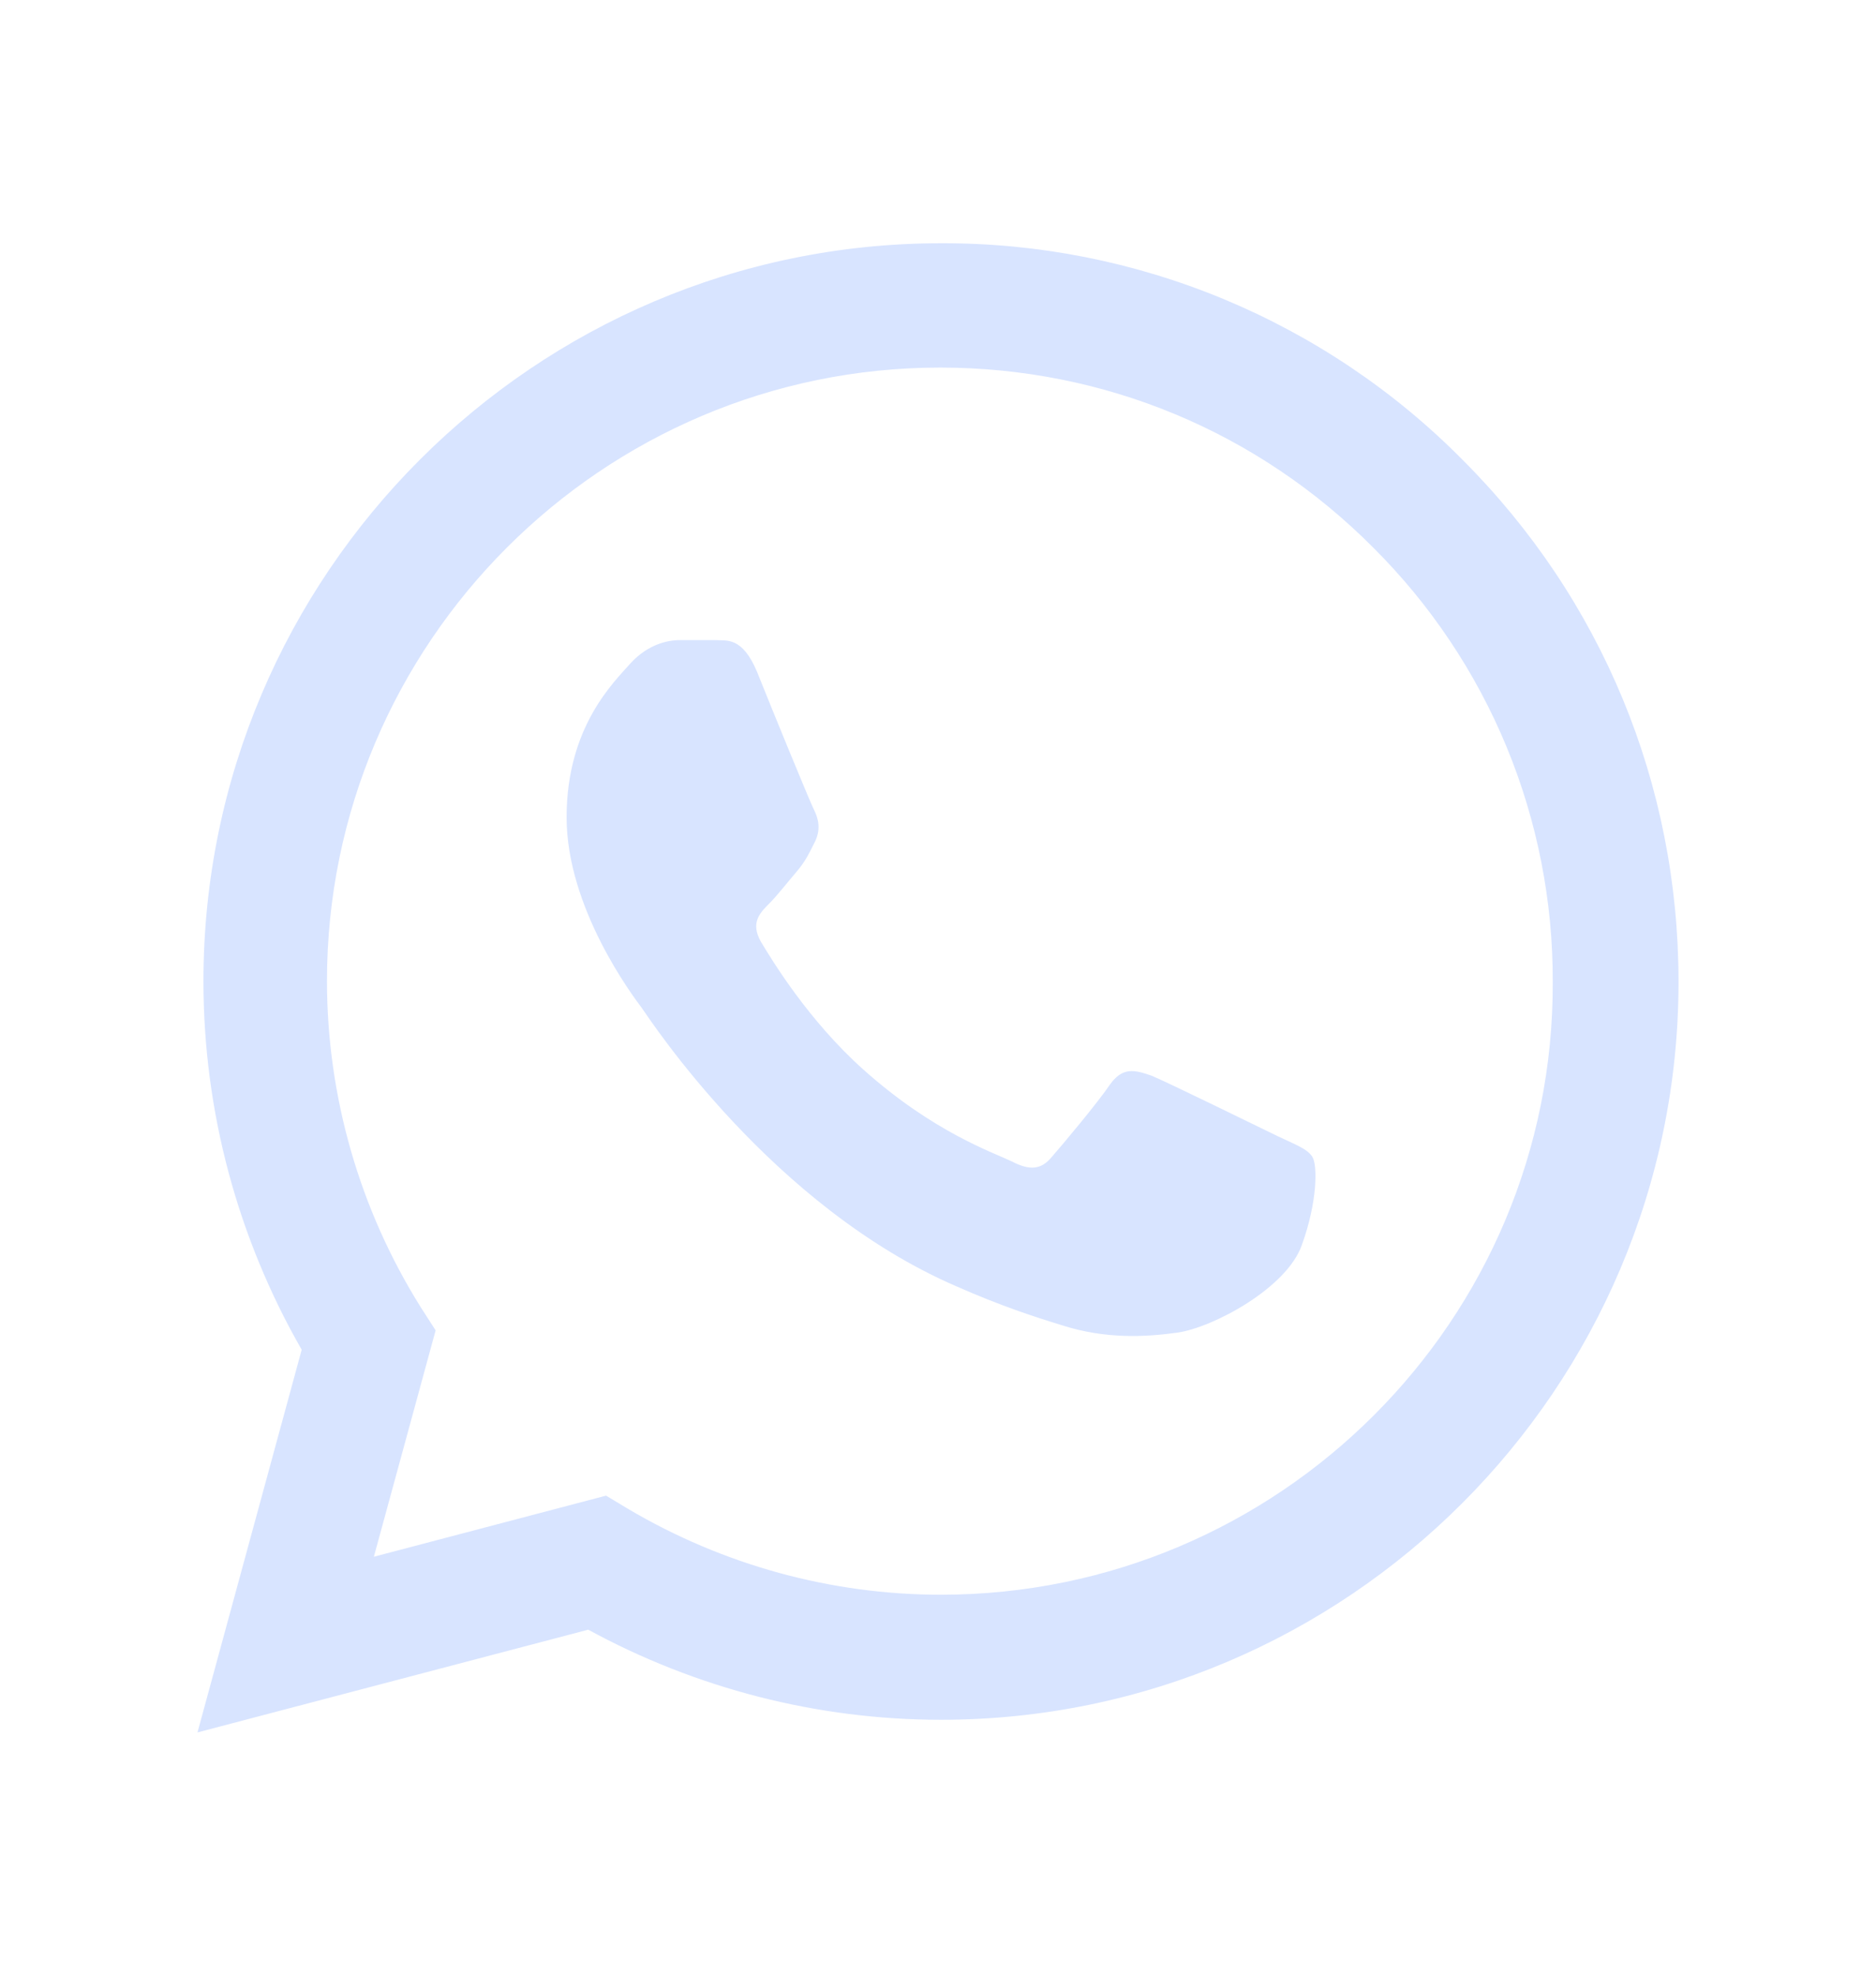 <svg width="38" height="40" viewBox="0 0 38 40" fill="none" xmlns="http://www.w3.org/2000/svg">
<g filter="url(#filter0_d_209_62)">
<path d="M29.628 7.312C28.246 5.915 26.6 4.809 24.785 4.055C22.971 3.302 21.025 2.918 19.06 2.925C10.829 2.925 4.121 9.633 4.121 17.864C4.121 20.503 4.814 23.065 6.111 25.327L4 33.075L11.915 30.995C14.101 32.186 16.558 32.819 19.06 32.819C27.291 32.819 34 26.111 34 17.879C34 13.884 32.447 10.131 29.628 7.312ZM19.06 30.287C16.829 30.287 14.643 29.683 12.729 28.553L12.276 28.281L7.573 29.518L8.824 24.935L8.523 24.467C7.283 22.488 6.625 20.2 6.623 17.864C6.623 11.02 12.201 5.442 19.045 5.442C22.362 5.442 25.482 6.739 27.819 9.09C28.976 10.242 29.893 11.612 30.517 13.121C31.14 14.63 31.458 16.247 31.452 17.879C31.482 24.724 25.904 30.287 19.06 30.287ZM25.874 21C25.497 20.819 23.658 19.915 23.327 19.779C22.98 19.658 22.739 19.598 22.482 19.96C22.226 20.337 21.518 21.181 21.306 21.422C21.096 21.678 20.869 21.709 20.492 21.513C20.116 21.332 18.91 20.925 17.492 19.658C16.377 18.663 15.638 17.442 15.412 17.065C15.201 16.689 15.382 16.492 15.578 16.297C15.744 16.131 15.955 15.859 16.136 15.648C16.317 15.437 16.392 15.271 16.513 15.03C16.633 14.774 16.573 14.563 16.482 14.382C16.392 14.201 15.638 12.362 15.337 11.608C15.035 10.884 14.719 10.975 14.492 10.96H13.769C13.513 10.96 13.121 11.05 12.774 11.427C12.442 11.804 11.477 12.709 11.477 14.548C11.477 16.387 12.819 18.166 13 18.407C13.181 18.663 15.638 22.432 19.377 24.045C20.266 24.437 20.96 24.663 21.503 24.829C22.392 25.116 23.206 25.07 23.854 24.98C24.578 24.874 26.07 24.075 26.372 23.201C26.688 22.327 26.688 21.588 26.583 21.422C26.477 21.256 26.251 21.181 25.874 21Z" fill="#D8E4FF"/>
</g>
<defs>
<filter id="filter0_d_209_62" x="0" y="0.925" width="38" height="38.151" filterUnits="userSpaceOnUse" color-interpolation-filters="sRGB">
<feFlood flood-opacity="0" result="BackgroundImageFix"/>
<feColorMatrix in="SourceAlpha" type="matrix" values="0 0 0 0 0 0 0 0 0 0 0 0 0 0 0 0 0 0 127 0" result="hardAlpha"/>
<feOffset dy="2"/>
<feGaussianBlur stdDeviation="2"/>
<feComposite in2="hardAlpha" operator="out"/>
<feColorMatrix type="matrix" values="0 0 0 0 0 0 0 0 0 0 0 0 0 0 0 0 0 0 0.25 0"/>
<feBlend mode="normal" in2="BackgroundImageFix" result="effect1_dropShadow_209_62"/>
<feBlend mode="normal" in="SourceGraphic" in2="effect1_dropShadow_209_62" result="shape"/>
</filter>
</defs>
</svg>
